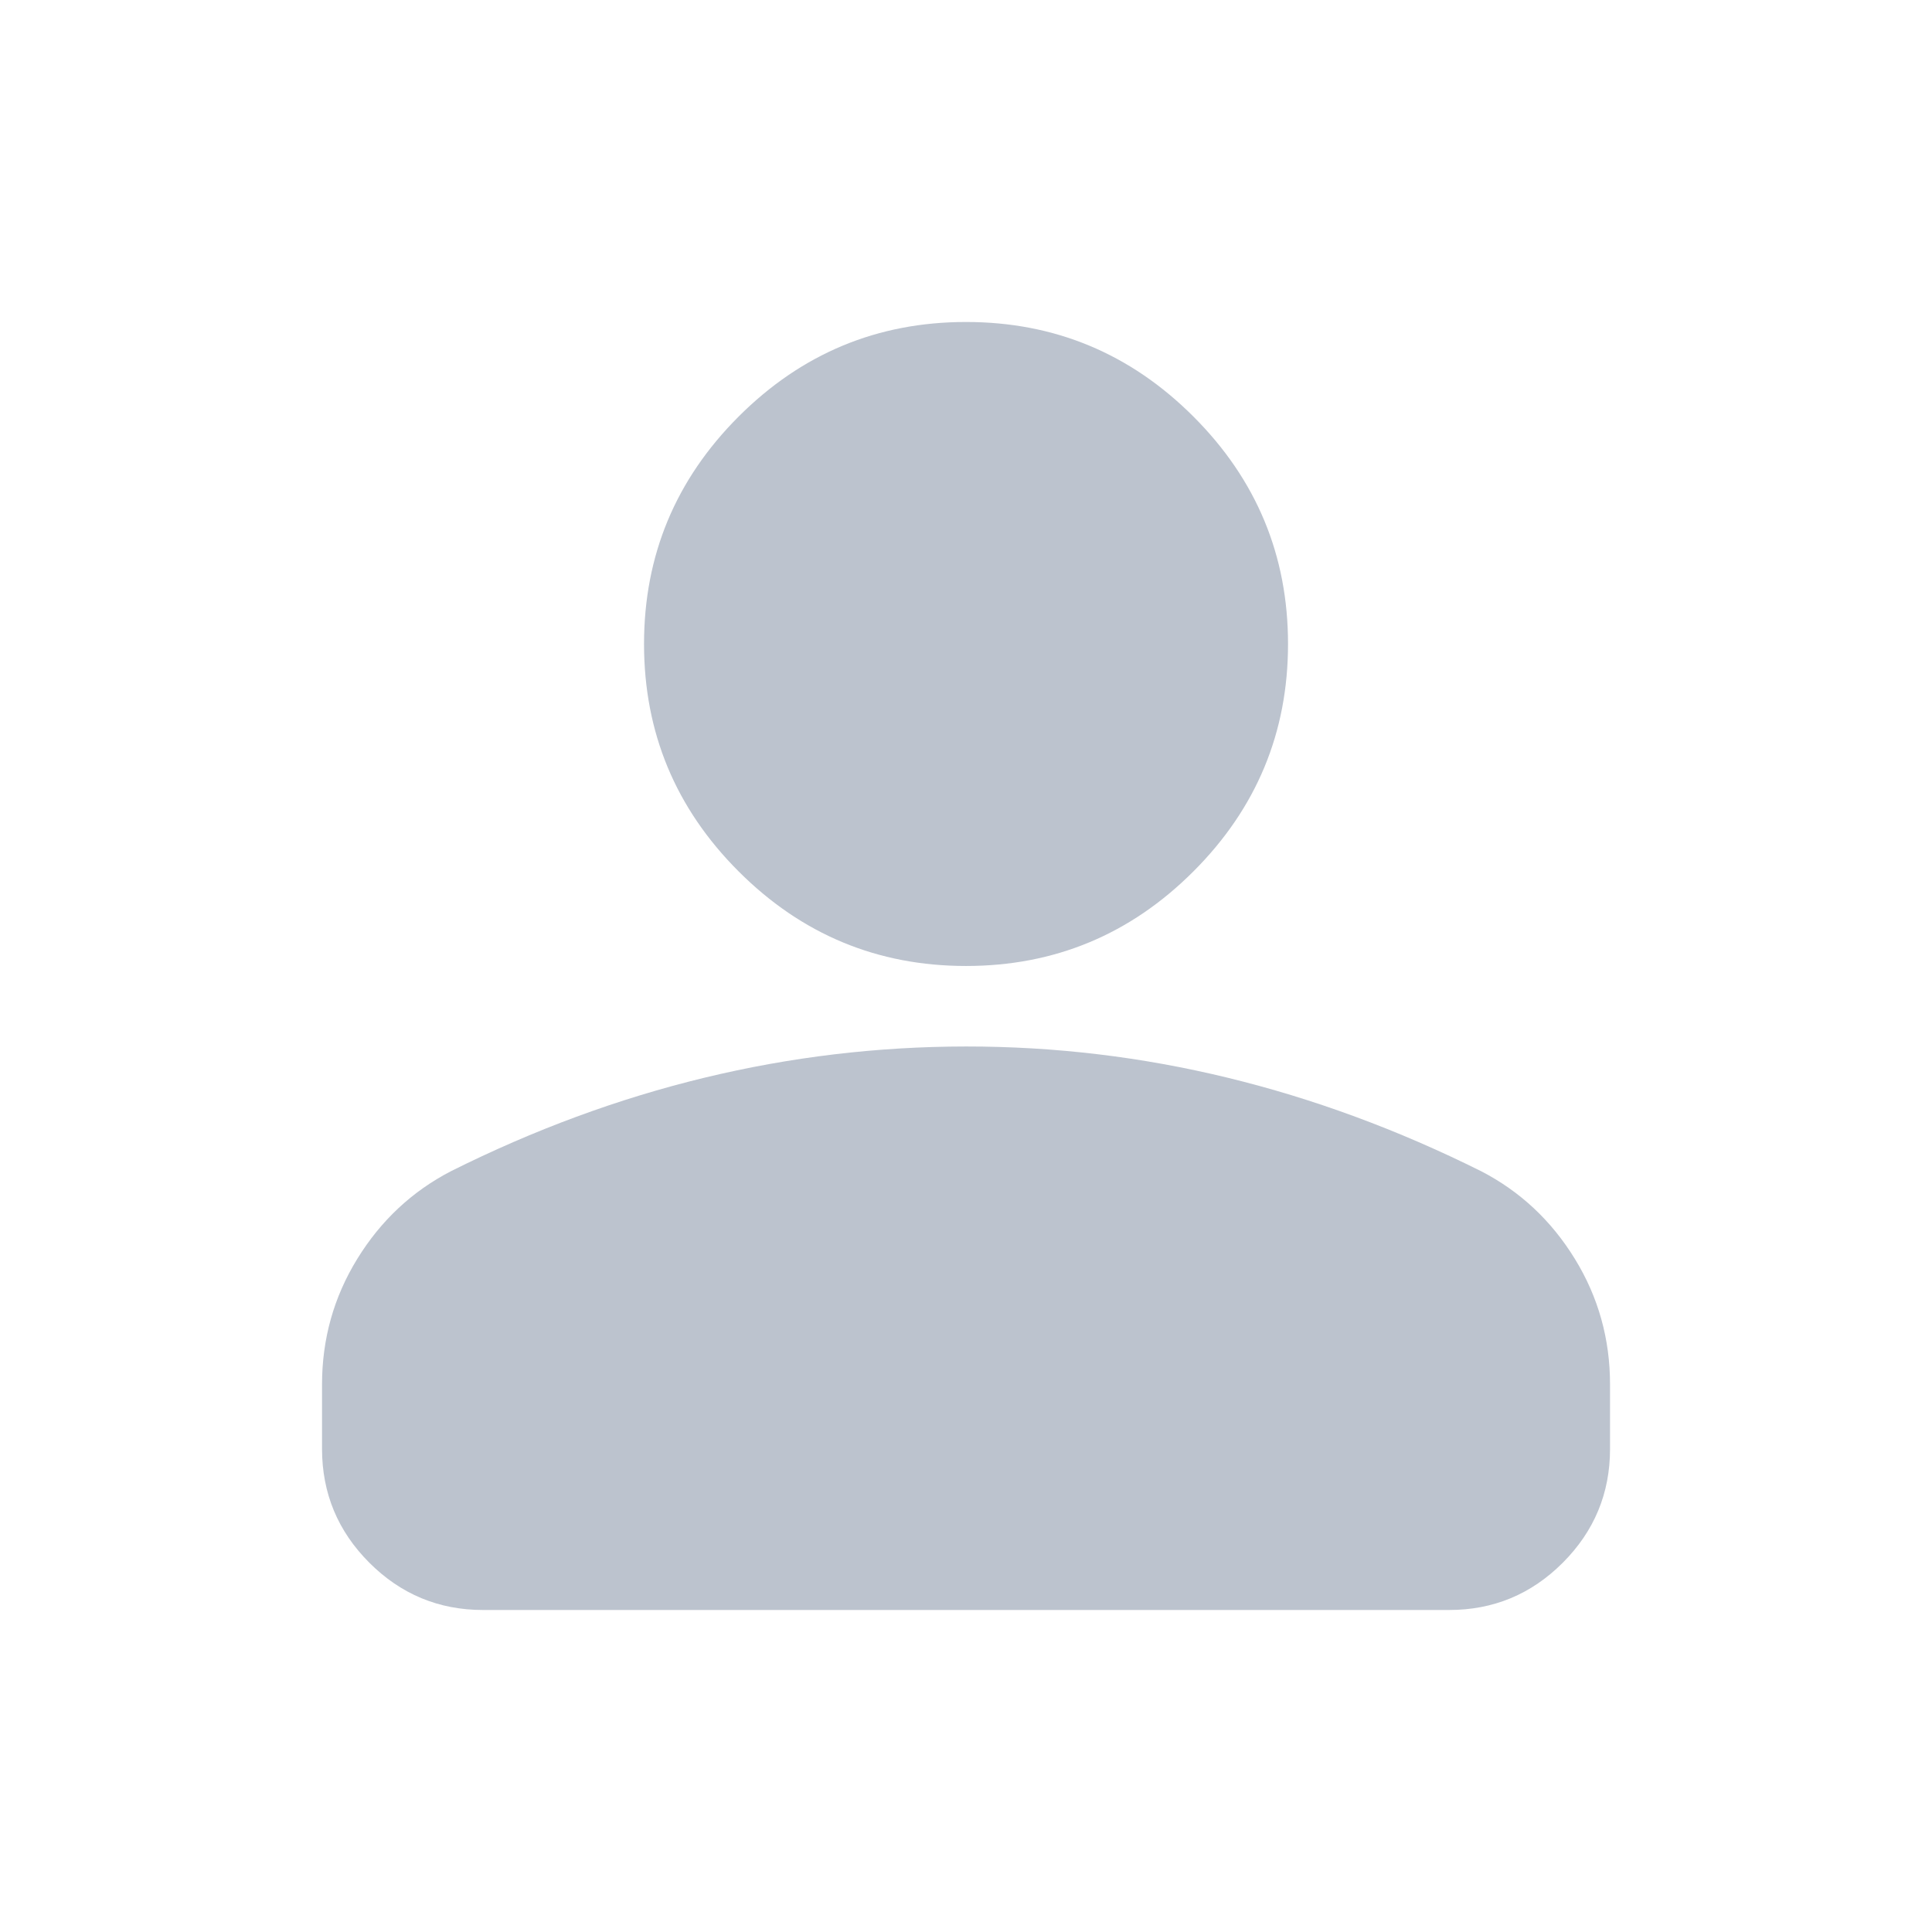 <svg width="100" height="100" viewBox="0 0 100 100" fill="none" xmlns="http://www.w3.org/2000/svg">
<path d="M50.001 49.999C45.418 49.999 41.494 48.367 38.23 45.103C34.967 41.84 33.335 37.916 33.335 33.333C33.335 28.749 34.967 24.826 38.23 21.562C41.494 18.298 45.418 16.666 50.001 16.666C54.585 16.666 58.508 18.298 61.772 21.562C65.036 24.826 66.668 28.749 66.668 33.333C66.668 37.916 65.036 41.84 61.772 45.103C58.508 48.367 54.585 49.999 50.001 49.999ZM16.668 74.999V71.666C16.668 69.305 17.276 67.135 18.493 65.158C19.71 63.18 21.323 61.669 23.335 60.624C27.64 58.472 32.015 56.858 36.46 55.783C40.904 54.708 45.418 54.169 50.001 54.166C54.585 54.163 59.099 54.702 63.543 55.783C67.987 56.863 72.362 58.477 76.668 60.624C78.682 61.666 80.297 63.177 81.514 65.158C82.731 67.138 83.337 69.308 83.335 71.666V74.999C83.335 77.291 82.519 79.254 80.889 80.887C79.258 82.52 77.296 83.335 75.001 83.333H25.001C22.71 83.333 20.748 82.517 19.118 80.887C17.487 79.256 16.671 77.294 16.668 74.999Z" fill="#BCC3CE"/>
</svg>
